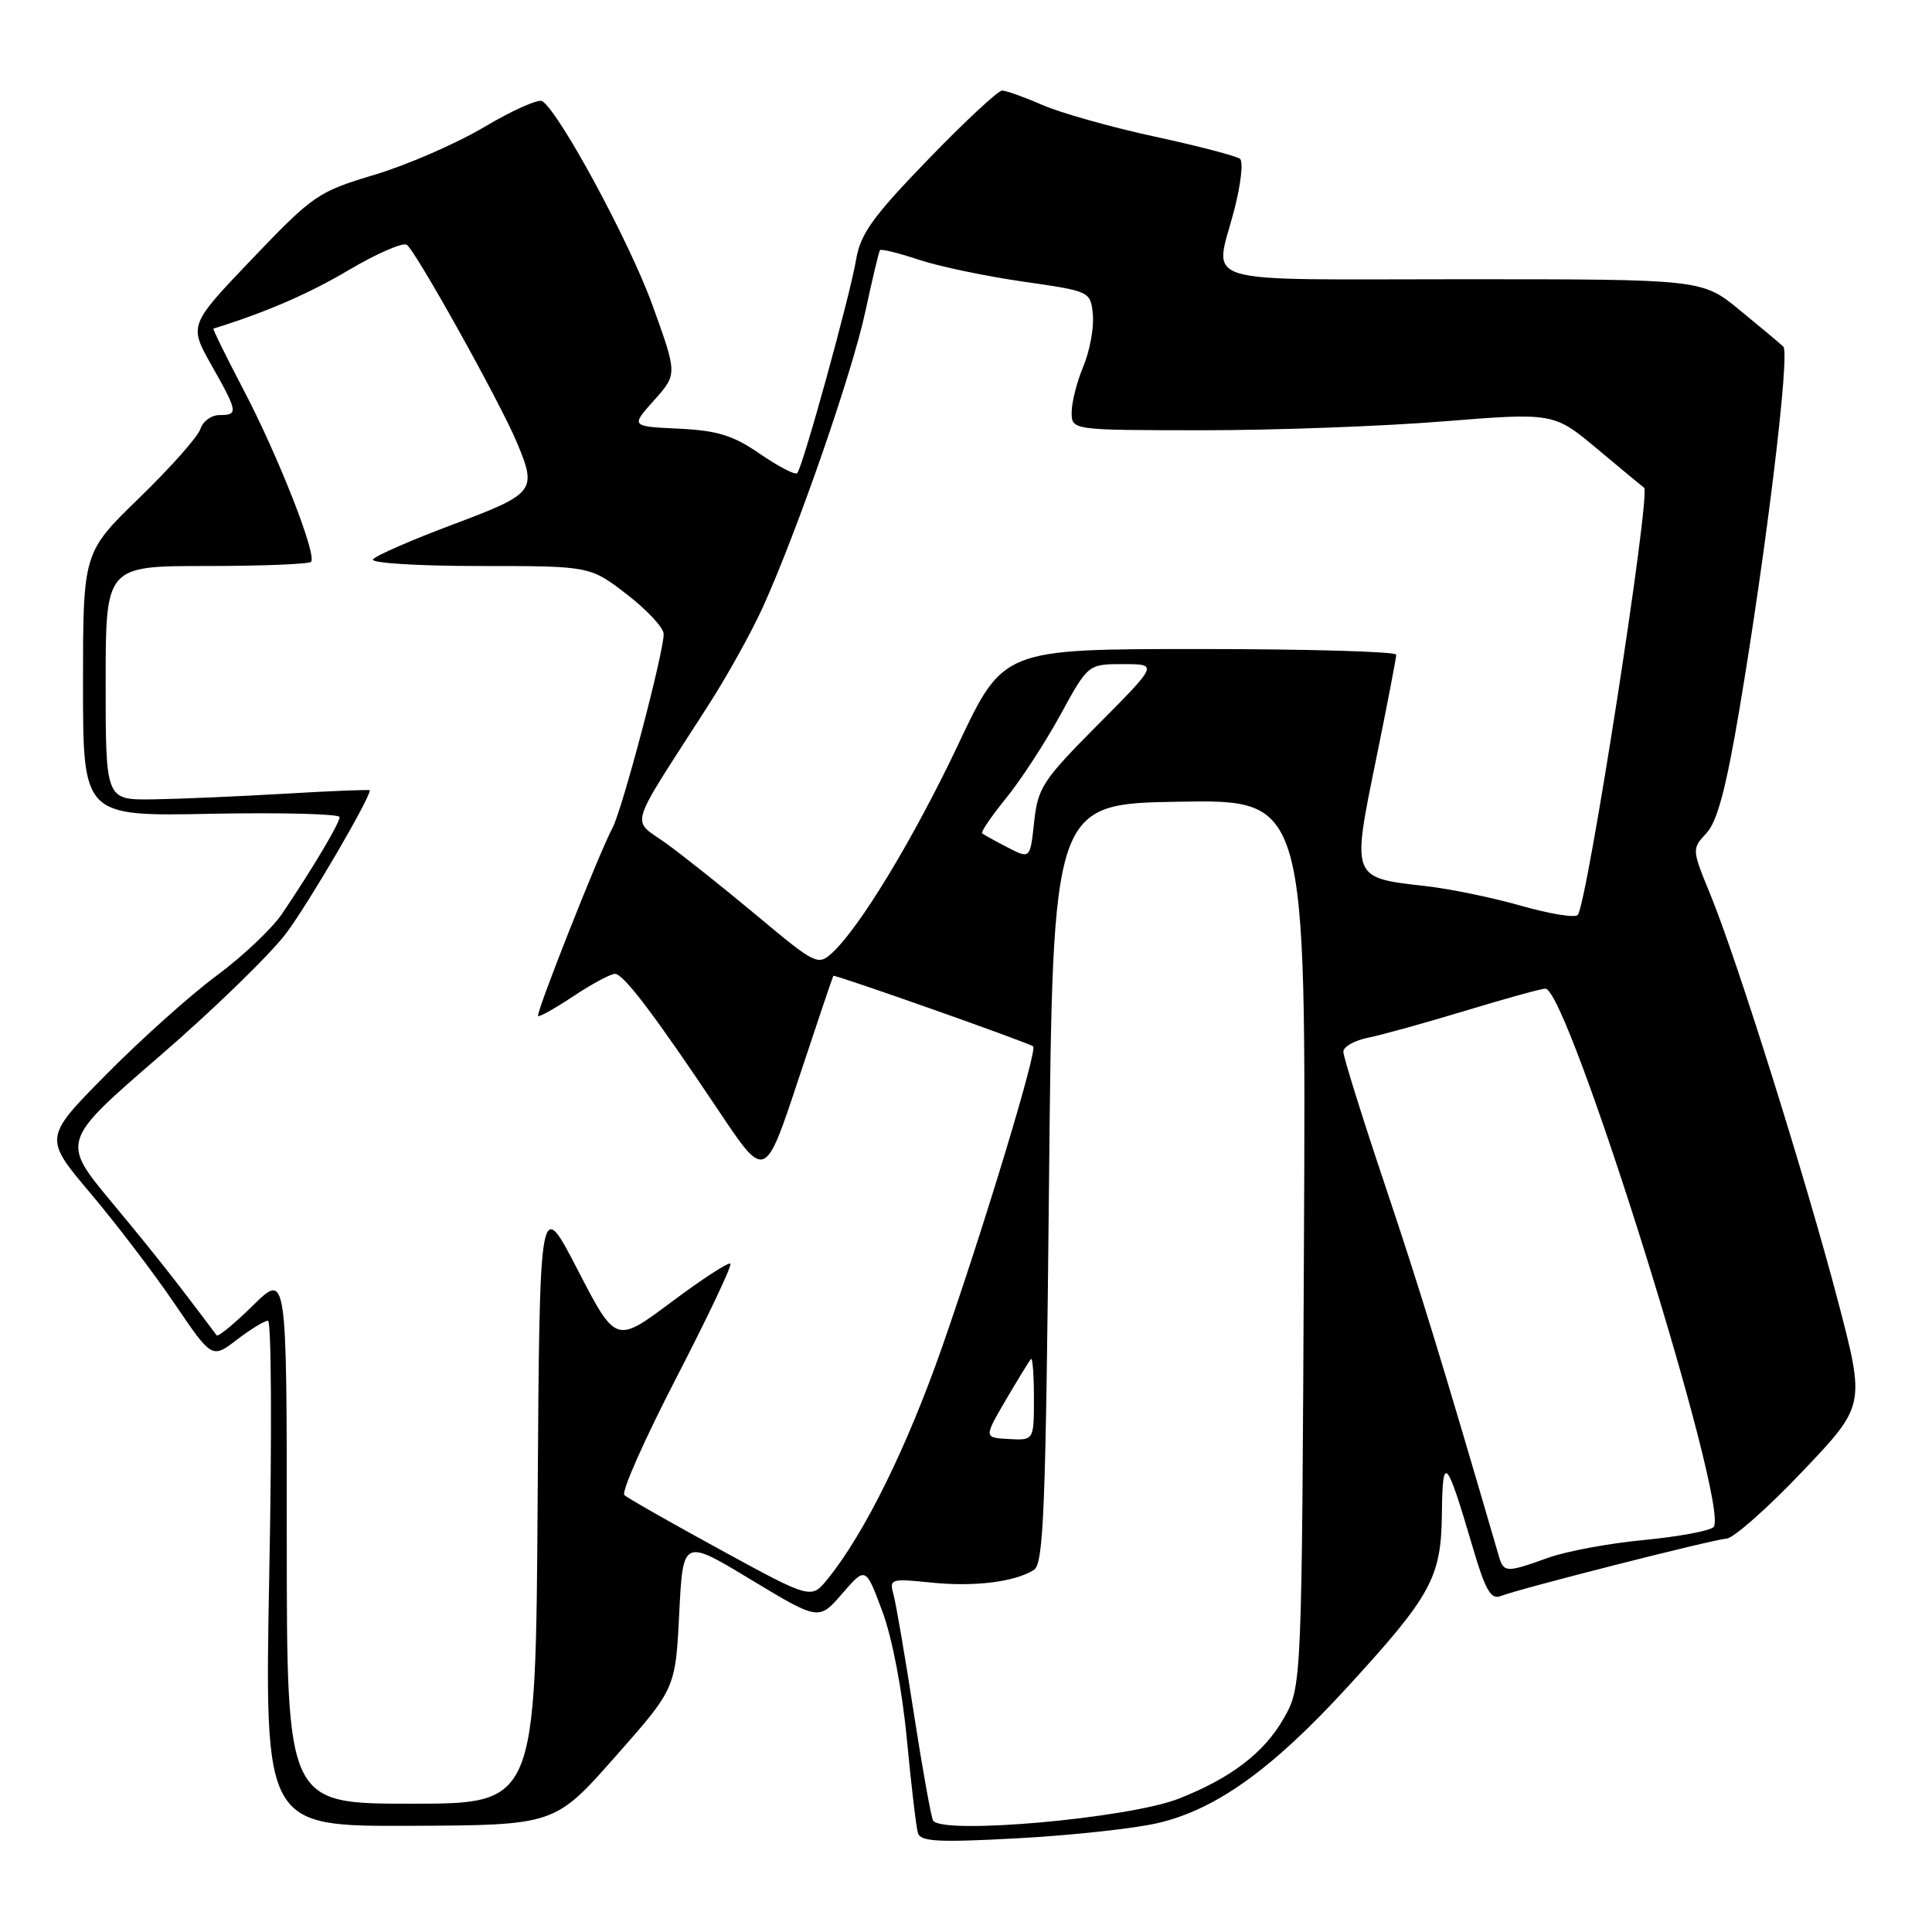<?xml version="1.0" encoding="UTF-8" standalone="no"?>
<!DOCTYPE svg PUBLIC "-//W3C//DTD SVG 1.1//EN" "http://www.w3.org/Graphics/SVG/1.1/DTD/svg11.dtd" >
<svg xmlns="http://www.w3.org/2000/svg" xmlns:xlink="http://www.w3.org/1999/xlink" version="1.1" viewBox="0 0 256 256">
 <g >
 <path fill="currentColor"
d=" M 153.44 241.56 C 161.10 239.77 168.48 234.50 178.36 223.74 C 189.70 211.39 190.97 209.06 191.06 200.50 C 191.14 192.60 191.65 193.14 195.08 204.81 C 196.82 210.74 197.54 212.00 198.87 211.48 C 201.36 210.50 226.85 204.02 228.79 203.87 C 229.73 203.80 234.25 199.80 238.83 194.98 C 247.16 186.22 247.16 186.22 243.53 172.36 C 239.29 156.22 230.17 127.15 226.62 118.50 C 224.17 112.53 224.17 112.49 226.12 110.39 C 227.55 108.86 228.73 104.41 230.50 93.89 C 234.09 72.55 237.20 46.80 236.30 45.93 C 235.86 45.51 233.26 43.33 230.52 41.09 C 225.54 37.00 225.54 37.00 193.77 37.00 C 157.75 37.00 160.92 37.97 163.56 27.76 C 164.42 24.44 164.76 21.42 164.31 21.05 C 163.87 20.68 158.78 19.35 153.00 18.10 C 147.22 16.85 140.53 14.96 138.12 13.91 C 135.72 12.86 133.31 12.00 132.78 12.00 C 132.25 12.00 127.83 16.11 122.97 21.14 C 115.65 28.70 114.01 30.99 113.44 34.39 C 112.63 39.22 106.35 61.98 105.63 62.70 C 105.36 62.97 103.15 61.82 100.71 60.15 C 97.13 57.68 95.09 57.05 89.93 56.80 C 83.57 56.50 83.57 56.50 86.67 53.04 C 89.76 49.58 89.76 49.58 86.44 40.40 C 83.41 32.02 74.09 14.79 71.84 13.40 C 71.33 13.09 67.89 14.62 64.20 16.81 C 60.50 19.01 53.96 21.86 49.65 23.15 C 42.12 25.41 41.50 25.84 33.42 34.29 C 25.03 43.08 25.03 43.08 28.01 48.37 C 31.54 54.61 31.60 55.00 29.07 55.00 C 28.00 55.00 26.87 55.83 26.55 56.85 C 26.22 57.87 22.59 61.96 18.48 65.95 C 11.00 73.21 11.00 73.21 11.00 90.69 C 11.00 108.17 11.00 108.17 28.00 107.83 C 37.35 107.65 45.00 107.85 45.00 108.27 C 45.00 109.07 41.48 114.99 37.39 121.06 C 36.07 123.02 32.18 126.70 28.75 129.24 C 25.31 131.78 18.74 137.66 14.14 142.31 C 5.78 150.76 5.78 150.76 12.00 158.13 C 15.42 162.18 20.44 168.77 23.15 172.77 C 28.09 180.04 28.09 180.04 31.39 177.52 C 33.20 176.13 35.06 175.00 35.51 175.00 C 35.96 175.00 36.04 190.07 35.68 208.50 C 35.05 242.00 35.05 242.00 54.27 241.93 C 73.50 241.85 73.50 241.85 81.50 232.80 C 89.50 223.75 89.50 223.75 90.00 213.81 C 90.50 203.87 90.50 203.87 99.50 209.31 C 108.50 214.74 108.50 214.74 111.60 211.16 C 114.70 207.58 114.70 207.58 116.90 213.47 C 118.21 216.97 119.54 223.88 120.16 230.43 C 120.74 236.52 121.40 242.13 121.63 242.89 C 121.97 244.03 124.35 244.15 134.88 243.58 C 141.95 243.20 150.30 242.29 153.44 241.56 Z  M 123.64 241.23 C 123.38 240.81 122.23 234.39 121.08 226.98 C 119.94 219.57 118.73 212.52 118.40 211.31 C 117.82 209.21 118.01 209.15 123.30 209.69 C 129.06 210.29 134.46 209.63 137.00 208.02 C 138.29 207.21 138.57 200.03 139.00 156.79 C 139.50 106.50 139.50 106.50 156.28 106.23 C 173.06 105.95 173.06 105.95 172.78 164.73 C 172.50 223.50 172.50 223.50 170.08 227.73 C 167.48 232.27 163.10 235.61 156.20 238.33 C 149.57 240.94 124.83 243.15 123.64 241.23 Z  M 38.00 203.79 C 38.00 168.58 38.00 168.58 33.52 172.98 C 31.06 175.40 28.89 177.18 28.71 176.94 C 23.30 169.71 20.45 166.10 14.85 159.36 C 8.09 151.23 8.09 151.23 21.12 139.97 C 28.29 133.78 35.86 126.42 37.96 123.61 C 40.95 119.60 49.00 105.83 49.00 104.72 C 49.00 104.60 43.94 104.80 37.75 105.17 C 31.56 105.53 23.69 105.87 20.25 105.92 C 14.00 106.00 14.00 106.00 14.00 90.50 C 14.00 75.00 14.00 75.00 27.33 75.00 C 34.67 75.00 40.91 74.75 41.21 74.45 C 42.05 73.61 36.88 60.44 32.22 51.56 C 29.93 47.19 28.16 43.58 28.28 43.54 C 35.10 41.44 40.87 38.95 46.20 35.79 C 49.89 33.61 53.35 32.10 53.89 32.43 C 55.03 33.14 66.26 53.29 68.50 58.65 C 71.18 65.06 70.90 65.41 59.98 69.51 C 54.46 71.58 49.71 73.66 49.42 74.13 C 49.12 74.61 55.48 75.00 63.53 75.00 C 78.19 75.00 78.19 75.00 83.05 78.75 C 85.73 80.81 87.92 83.17 87.94 84.00 C 87.97 86.40 82.46 107.28 81.15 109.72 C 79.38 113.03 70.97 134.30 71.30 134.63 C 71.46 134.79 73.59 133.59 76.04 131.96 C 78.49 130.34 80.95 129.02 81.50 129.04 C 82.65 129.08 86.74 134.49 95.33 147.33 C 101.38 156.37 101.38 156.37 105.82 142.94 C 108.27 135.55 110.34 129.41 110.42 129.30 C 110.58 129.08 136.27 138.15 136.90 138.65 C 137.50 139.13 130.41 162.54 124.83 178.50 C 120.19 191.76 114.56 203.19 109.68 209.21 C 107.49 211.92 107.49 211.92 95.49 205.37 C 88.90 201.77 83.15 198.50 82.73 198.10 C 82.31 197.69 85.40 190.73 89.59 182.62 C 93.78 174.51 97.02 167.68 96.78 167.44 C 96.54 167.20 93.03 169.49 88.97 172.52 C 81.60 178.03 81.60 178.03 76.55 168.27 C 71.50 158.50 71.50 158.50 71.24 198.75 C 70.98 239.00 70.98 239.00 54.49 239.00 C 38.00 239.00 38.00 239.00 38.00 203.79 Z  M 198.62 206.25 C 191.16 180.67 188.11 170.71 183.52 157.03 C 180.48 147.98 178.00 140.03 178.00 139.36 C 178.00 138.70 179.46 137.87 181.25 137.51 C 183.04 137.15 188.85 135.54 194.16 133.93 C 199.47 132.32 204.24 131.00 204.77 131.00 C 207.81 131.00 229.37 200.03 227.05 202.35 C 226.55 202.85 222.39 203.62 217.82 204.06 C 213.24 204.49 207.53 205.55 205.12 206.42 C 199.63 208.40 199.25 208.39 198.62 206.25 Z  M 133.28 185.50 C 134.89 182.75 136.39 180.31 136.61 180.08 C 136.82 179.85 137.00 182.18 137.00 185.26 C 137.00 190.86 137.00 190.86 133.68 190.68 C 130.36 190.50 130.36 190.50 133.28 185.50 Z  M 100.41 121.42 C 96.06 117.79 90.62 113.45 88.32 111.79 C 83.59 108.36 82.97 110.41 93.83 93.50 C 96.31 89.65 99.56 83.80 101.06 80.50 C 105.65 70.38 112.92 49.42 114.67 41.25 C 115.59 36.99 116.45 33.34 116.60 33.15 C 116.75 32.95 119.06 33.52 121.73 34.41 C 124.40 35.30 130.61 36.60 135.54 37.31 C 144.50 38.60 144.50 38.60 144.81 41.70 C 144.97 43.40 144.41 46.47 143.56 48.52 C 142.70 50.57 142.00 53.31 142.00 54.62 C 142.00 57.00 142.00 57.00 159.25 57.01 C 168.74 57.02 183.11 56.49 191.20 55.84 C 205.89 54.67 205.89 54.67 211.70 59.53 C 214.89 62.20 217.66 64.50 217.85 64.63 C 218.79 65.27 210.32 119.78 209.06 121.24 C 208.71 121.65 205.35 121.10 201.59 120.03 C 197.83 118.95 192.12 117.77 188.90 117.41 C 179.06 116.30 179.11 116.43 182.29 100.85 C 183.79 93.51 185.01 87.16 185.01 86.75 C 185.00 86.34 173.29 86.00 158.97 86.00 C 132.95 86.00 132.95 86.00 127.01 98.56 C 121.11 111.04 113.88 122.99 110.22 126.30 C 108.39 127.96 108.00 127.77 100.41 121.42 Z  M 133.50 112.28 C 131.85 111.43 130.34 110.60 130.14 110.42 C 129.94 110.25 131.36 108.17 133.28 105.80 C 135.21 103.44 138.46 98.46 140.49 94.75 C 144.18 88.00 144.18 88.00 148.82 88.00 C 153.45 88.00 153.45 88.00 145.50 96.00 C 138.16 103.39 137.52 104.36 137.03 108.91 C 136.50 113.83 136.50 113.83 133.50 112.28 Z "/>
</g>
</svg>